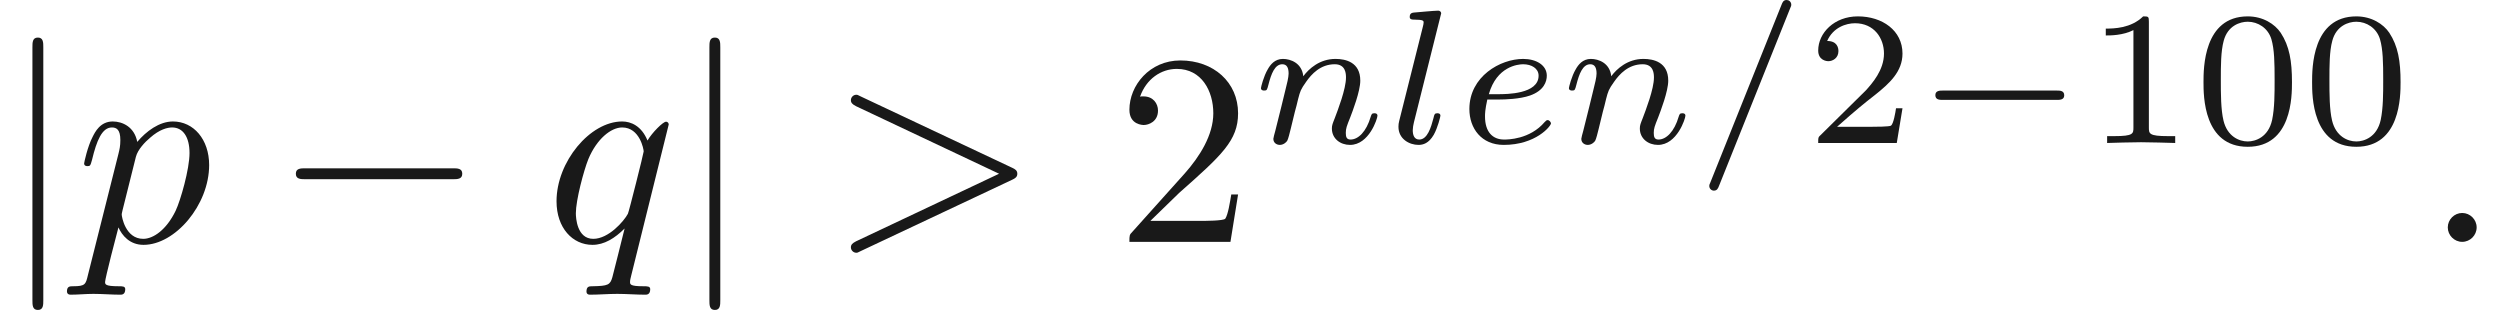 <ns0:svg xmlns:ns0="http://www.w3.org/2000/svg" xmlns:ns1="http://www.w3.org/1999/xlink" version="1.1" width="91.442pt" height="11.336pt" viewBox="-52.075 -70.883 91.442 11.336" readme2tex:offset="2.4906599999999983" xmlns:readme2tex="https://github.com/leegao/readme2tex/">
<ns0:defs>
<ns0:path id="g1-0" d="M5.189-1.576C5.3-1.576 5.467-1.576 5.467-1.743C5.467-1.918 5.307-1.918 5.189-1.918H1.032C.921-1.918 .753-1.918 .753-1.75C.753-1.576 .914-1.576 1.032-1.576H5.189Z" />
<ns0:path id="g3-61" d="M3.494-4.924C3.536-5.014 3.536-5.028 3.536-5.056C3.536-5.168 3.445-5.23 3.368-5.23C3.25-5.23 3.215-5.147 3.18-5.056L.579 1.437C.537 1.527 .537 1.541 .537 1.569C.537 1.681 .628 1.743 .704 1.743C.823 1.743 .858 1.66 .893 1.569L3.494-4.924Z" />
<ns0:path id="g3-101" d="M1.562-1.59C1.757-1.59 2.308-1.604 2.685-1.736C3.201-1.918 3.299-2.253 3.299-2.462C3.299-2.845 2.915-3.075 2.434-3.075C1.597-3.075 .467-2.434 .467-1.241C.467-.537 .907 .07 1.723 .07C2.901 .07 3.452-.621 3.452-.718C3.452-.76 3.389-.837 3.333-.837C3.292-.837 3.278-.823 3.222-.767C2.678-.126 1.862-.126 1.736-.126C1.318-.126 1.039-.404 1.039-.969C1.039-1.067 1.039-1.206 1.123-1.59H1.562ZM1.179-1.785C1.465-2.797 2.239-2.88 2.434-2.88C2.741-2.88 2.999-2.727 2.999-2.462C2.999-1.785 1.82-1.785 1.52-1.785H1.179Z" />
<ns0:path id="g3-108" d="M1.967-4.631C1.974-4.645 1.995-4.735 1.995-4.742C1.995-4.777 1.967-4.84 1.883-4.84C1.743-4.84 1.165-4.784 .99-4.77C.941-4.763 .844-4.756 .844-4.61C.844-4.512 .941-4.512 1.018-4.512C1.353-4.512 1.353-4.463 1.353-4.407C1.353-4.359 1.339-4.317 1.325-4.254L.46-.809C.439-.739 .432-.663 .432-.593C.432-.146 .83 .07 1.165 .07C1.332 .07 1.541 .014 1.723-.3C1.869-.558 1.967-.969 1.967-.997C1.967-1.088 1.876-1.088 1.855-1.088C1.757-1.088 1.743-1.046 1.716-.921C1.625-.572 1.492-.126 1.193-.126C1.004-.126 .955-.3 .955-.467C.955-.544 .976-.676 .997-.753L1.967-4.631Z" />
<ns0:path id="g3-110" d="M.851-.439C.823-.349 .781-.174 .781-.153C.781 0 .907 .07 1.018 .07C1.144 .07 1.255-.021 1.29-.084S1.381-.37 1.416-.516C1.451-.649 1.527-.969 1.569-1.144C1.611-1.297 1.653-1.451 1.688-1.611C1.764-1.897 1.778-1.953 1.981-2.239C2.176-2.518 2.504-2.88 3.027-2.88C3.431-2.88 3.438-2.525 3.438-2.392C3.438-1.974 3.138-1.2 3.027-.907C2.95-.711 2.922-.649 2.922-.53C2.922-.16 3.229 .07 3.585 .07C4.282 .07 4.589-.893 4.589-.997C4.589-1.088 4.498-1.088 4.477-1.088C4.38-1.088 4.373-1.046 4.345-.969C4.184-.411 3.884-.126 3.605-.126C3.459-.126 3.431-.223 3.431-.37C3.431-.53 3.466-.621 3.592-.934C3.675-1.151 3.961-1.89 3.961-2.28C3.961-2.957 3.424-3.075 3.055-3.075C2.476-3.075 2.085-2.72 1.876-2.441C1.827-2.922 1.416-3.075 1.13-3.075C.83-3.075 .669-2.859 .579-2.699C.425-2.441 .328-2.043 .328-2.008C.328-1.918 .425-1.918 .446-1.918C.544-1.918 .551-1.939 .6-2.127C.704-2.538 .837-2.88 1.109-2.88C1.29-2.88 1.339-2.727 1.339-2.538C1.339-2.406 1.276-2.148 1.227-1.96S1.109-1.485 1.074-1.332L.851-.439Z" />
<ns0:path id="g2-58" d="M1.913-.528C1.913-.817 1.674-1.056 1.385-1.056S.857-.817 .857-.528S1.096 0 1.385 0S1.913-.239 1.913-.528Z" />
<ns0:path id="g2-62" d="M6.725-2.271C6.834-2.321 6.914-2.371 6.914-2.491S6.834-2.66 6.725-2.71L1.205-5.31C1.076-5.38 1.056-5.38 1.026-5.38C.917-5.38 .827-5.29 .827-5.181C.827-5.091 .877-5.031 1.016-4.961L6.247-2.491L1.016-.02C.877 .05 .827 .11 .827 .199C.827 .309 .917 .399 1.026 .399C1.056 .399 1.076 .399 1.205 .329L6.725-2.271Z" />
<ns0:path id="g2-112" d="M.448 1.215C.369 1.554 .349 1.624-.09 1.624C-.209 1.624-.319 1.624-.319 1.813C-.319 1.893-.269 1.933-.189 1.933C.08 1.933 .369 1.903 .648 1.903C.976 1.903 1.315 1.933 1.634 1.933C1.684 1.933 1.813 1.933 1.813 1.733C1.813 1.624 1.714 1.624 1.574 1.624C1.076 1.624 1.076 1.554 1.076 1.465C1.076 1.345 1.494-.279 1.564-.528C1.694-.239 1.973 .11 2.481 .11C3.636 .11 4.882-1.345 4.882-2.809C4.882-3.746 4.314-4.403 3.557-4.403C3.059-4.403 2.58-4.045 2.252-3.656C2.152-4.194 1.724-4.403 1.355-4.403C.897-4.403 .707-4.015 .618-3.836C.438-3.497 .309-2.899 .309-2.869C.309-2.77 .408-2.77 .428-2.77C.528-2.77 .538-2.78 .598-2.999C.767-3.706 .966-4.184 1.325-4.184C1.494-4.184 1.634-4.105 1.634-3.726C1.634-3.497 1.604-3.387 1.564-3.218L.448 1.215ZM2.202-3.108C2.271-3.377 2.54-3.656 2.72-3.806C3.068-4.115 3.357-4.184 3.527-4.184C3.925-4.184 4.164-3.836 4.164-3.248S3.836-1.514 3.656-1.136C3.318-.438 2.839-.11 2.471-.11C1.813-.11 1.684-.936 1.684-.996C1.684-1.016 1.684-1.036 1.714-1.156L2.202-3.108Z" />
<ns0:path id="g2-113" d="M4.503-4.294C4.503-4.334 4.473-4.394 4.403-4.394C4.294-4.394 3.895-3.995 3.726-3.706C3.507-4.244 3.118-4.403 2.8-4.403C1.624-4.403 .399-2.929 .399-1.484C.399-.508 .986 .11 1.714 .11C2.142 .11 2.531-.13 2.889-.488C2.8-.139 2.471 1.205 2.441 1.295C2.361 1.574 2.281 1.614 1.724 1.624C1.594 1.624 1.494 1.624 1.494 1.823C1.494 1.833 1.494 1.933 1.624 1.933C1.943 1.933 2.291 1.903 2.62 1.903C2.959 1.903 3.318 1.933 3.646 1.933C3.696 1.933 3.826 1.933 3.826 1.733C3.826 1.624 3.726 1.624 3.567 1.624C3.088 1.624 3.088 1.554 3.088 1.465C3.088 1.395 3.108 1.335 3.128 1.245L4.503-4.294ZM1.743-.11C1.146-.11 1.106-.877 1.106-1.046C1.106-1.524 1.395-2.61 1.564-3.029C1.873-3.766 2.391-4.184 2.8-4.184C3.447-4.184 3.587-3.377 3.587-3.308C3.587-3.248 3.039-1.066 3.009-1.026C2.859-.747 2.301-.11 1.743-.11Z" />
<ns0:path id="g5-48" d="M3.599-2.225C3.599-2.992 3.508-3.543 3.187-4.031C2.971-4.352 2.538-4.631 1.981-4.631C.363-4.631 .363-2.727 .363-2.225S.363 .139 1.981 .139S3.599-1.723 3.599-2.225ZM1.981-.056C1.66-.056 1.234-.244 1.095-.816C.997-1.227 .997-1.799 .997-2.315C.997-2.824 .997-3.354 1.102-3.738C1.248-4.289 1.695-4.435 1.981-4.435C2.357-4.435 2.72-4.205 2.845-3.801C2.957-3.424 2.964-2.922 2.964-2.315C2.964-1.799 2.964-1.283 2.873-.844C2.734-.209 2.26-.056 1.981-.056Z" />
<ns0:path id="g5-49" d="M2.336-4.435C2.336-4.624 2.322-4.631 2.127-4.631C1.681-4.191 1.046-4.184 .76-4.184V-3.933C.928-3.933 1.388-3.933 1.771-4.129V-.572C1.771-.342 1.771-.251 1.074-.251H.809V0C.934-.007 1.792-.028 2.05-.028C2.267-.028 3.145-.007 3.299 0V-.251H3.034C2.336-.251 2.336-.342 2.336-.572V-4.435Z" />
<ns0:path id="g5-50" d="M3.522-1.269H3.285C3.264-1.116 3.194-.704 3.103-.635C3.048-.593 2.511-.593 2.413-.593H1.13C1.862-1.241 2.106-1.437 2.525-1.764C3.041-2.176 3.522-2.608 3.522-3.271C3.522-4.115 2.783-4.631 1.89-4.631C1.025-4.631 .439-4.024 .439-3.382C.439-3.027 .739-2.992 .809-2.992C.976-2.992 1.179-3.11 1.179-3.361C1.179-3.487 1.13-3.731 .767-3.731C.983-4.226 1.458-4.38 1.785-4.38C2.483-4.38 2.845-3.836 2.845-3.271C2.845-2.664 2.413-2.183 2.19-1.932L.509-.272C.439-.209 .439-.195 .439 0H3.313L3.522-1.269Z" />
<ns0:path id="g0-0" d="M6.565-2.291C6.735-2.291 6.914-2.291 6.914-2.491S6.735-2.69 6.565-2.69H1.176C1.006-2.69 .827-2.69 .827-2.491S1.006-2.291 1.176-2.291H6.565Z" />
<ns0:path id="g0-106" d="M1.584-7.113C1.584-7.293 1.584-7.472 1.385-7.472S1.186-7.293 1.186-7.113V2.132C1.186 2.311 1.186 2.491 1.385 2.491S1.584 2.311 1.584 2.132V-7.113Z" />
<ns0:path id="g4-50" d="M1.265-.767L2.321-1.793C3.875-3.168 4.473-3.706 4.473-4.702C4.473-5.838 3.577-6.635 2.361-6.635C1.235-6.635 .498-5.719 .498-4.832C.498-4.274 .996-4.274 1.026-4.274C1.196-4.274 1.544-4.394 1.544-4.802C1.544-5.061 1.365-5.32 1.016-5.32C.936-5.32 .917-5.32 .887-5.31C1.116-5.958 1.654-6.326 2.232-6.326C3.138-6.326 3.567-5.519 3.567-4.702C3.567-3.905 3.068-3.118 2.521-2.501L.608-.369C.498-.259 .498-.239 .498 0H4.194L4.473-1.733H4.224C4.174-1.435 4.105-.996 4.005-.847C3.935-.767 3.278-.767 3.059-.767H1.265Z" />
<ns0:path id="g4-97" d="M3.318-.757C3.357-.359 3.626 .06 4.095 .06C4.304 .06 4.912-.08 4.912-.887V-1.445H4.663V-.887C4.663-.309 4.413-.249 4.304-.249C3.975-.249 3.935-.697 3.935-.747V-2.74C3.935-3.158 3.935-3.547 3.577-3.915C3.188-4.304 2.69-4.463 2.212-4.463C1.395-4.463 .707-3.995 .707-3.337C.707-3.039 .907-2.869 1.166-2.869C1.445-2.869 1.624-3.068 1.624-3.328C1.624-3.447 1.574-3.776 1.116-3.786C1.385-4.134 1.873-4.244 2.192-4.244C2.68-4.244 3.248-3.856 3.248-2.969V-2.6C2.74-2.57 2.042-2.54 1.415-2.242C.667-1.903 .418-1.385 .418-.946C.418-.139 1.385 .11 2.012 .11C2.67 .11 3.128-.289 3.318-.757ZM3.248-2.391V-1.395C3.248-.448 2.531-.11 2.082-.11C1.594-.11 1.186-.458 1.186-.956C1.186-1.504 1.604-2.331 3.248-2.391Z" />
</ns0:defs>
<ns0:g id="page1" fill-opacity="0.9">
<ns0:use x="-52.075" y="-62.037" ns1:href="#g0-106" />
<ns0:use x="-49.307" y="-62.037" ns1:href="#g2-112" />
<ns0:use x="-42.081" y="-62.037" ns1:href="#g0-0" />
<ns0:use x="-32.118" y="-62.037" ns1:href="#g2-113" />
<ns0:use x="-27.313" y="-62.037" ns1:href="#g0-106" />
<ns0:use x="-21.779" y="-62.037" ns1:href="#g2-62" />
<ns0:use x="-11.263" y="-62.037" ns1:href="#g4-50" />
<ns0:use x="-6.281" y="-65.653" ns1:href="#g3-110" />
<ns0:use x="-1.356" y="-65.653" ns1:href="#g3-108" />
<ns0:use x="1.203" y="-65.653" ns1:href="#g3-101" />
<ns0:use x="4.983" y="-65.653" ns1:href="#g3-110" />
<ns0:use x="9.908" y="-65.653" ns1:href="#g3-61" />
<ns0:use x="13.99" y="-65.653" ns1:href="#g5-50" />
<ns0:use x="17.961" y="-65.653" ns1:href="#g1-0" />
<ns0:use x="24.188" y="-65.653" ns1:href="#g5-49" />
<ns0:use x="28.159" y="-65.653" ns1:href="#g5-48" />
<ns0:use x="32.131" y="-65.653" ns1:href="#g5-48" />
<ns0:use x="36.6" y="-62.037" ns1:href="#g2-58" />
</ns0:g>
</ns0:svg>